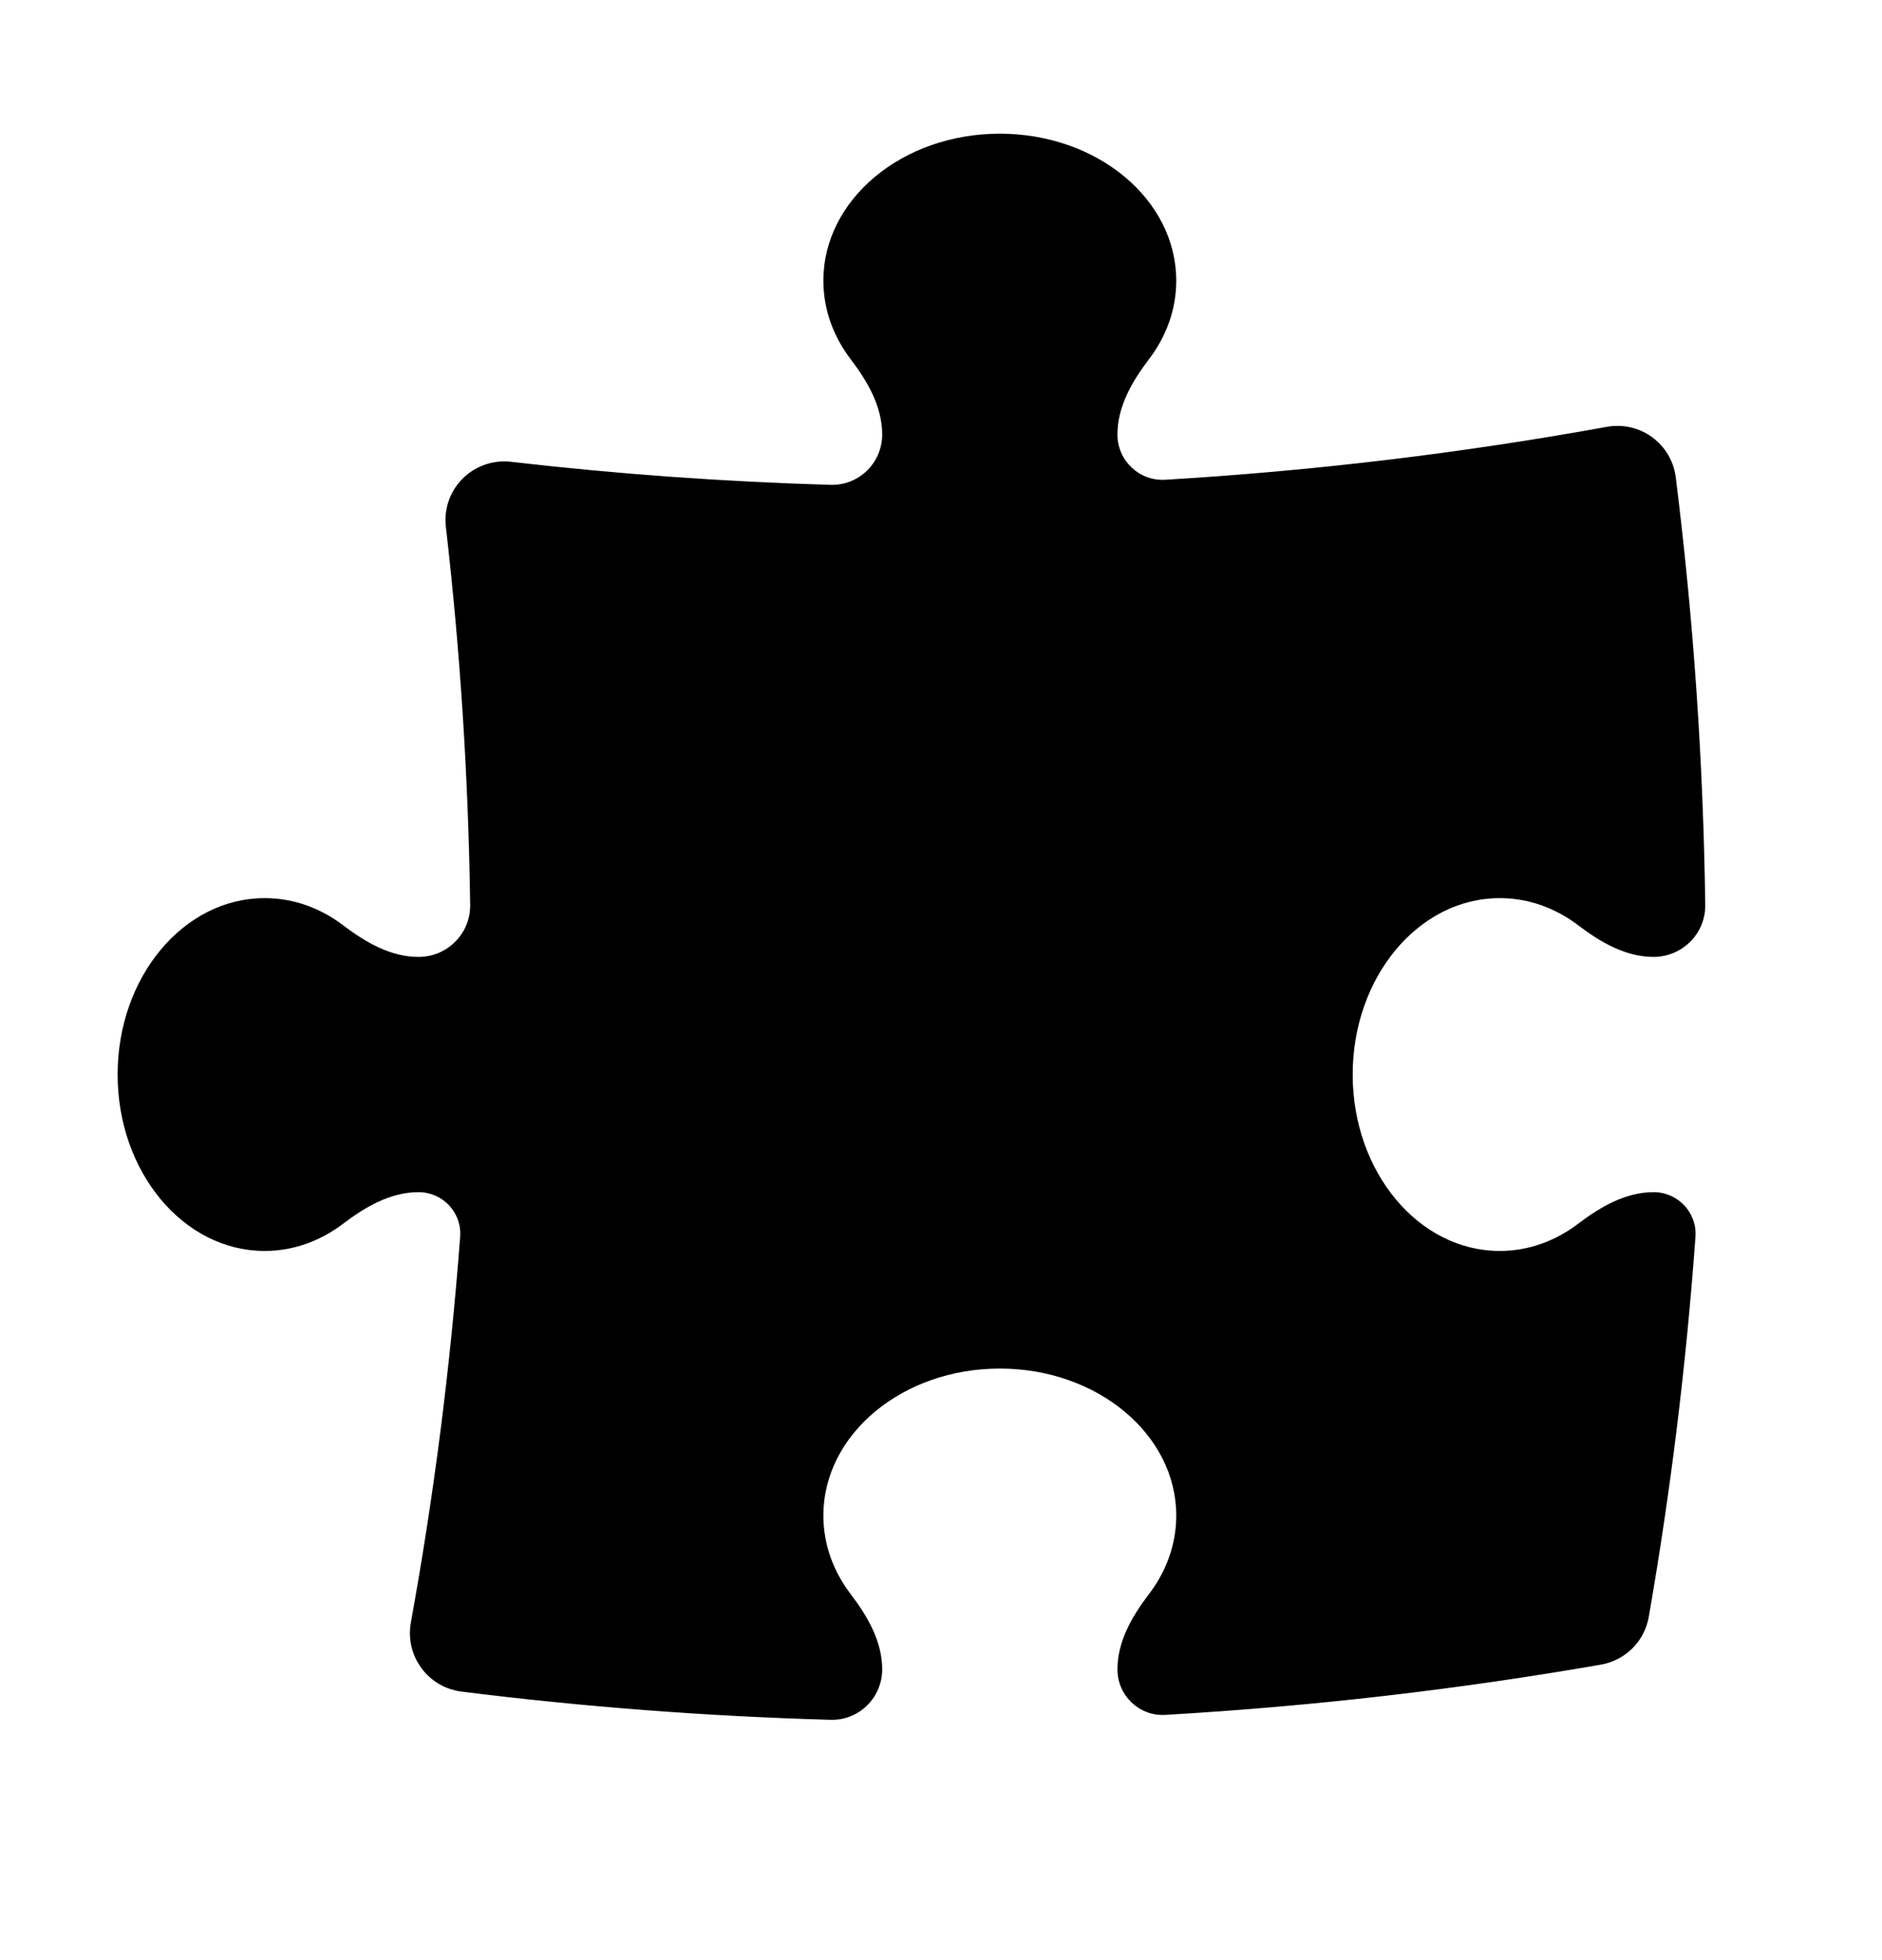 <svg width="24" height="25" viewBox="0 0 24 25" fill="none" xmlns="http://www.w3.org/2000/svg">
<path d="M11.25 5.542C11.25 5.186 11.064 4.865 10.849 4.583C10.628 4.293 10.5 3.949 10.5 3.58C10.5 2.544 11.507 1.705 12.75 1.705C13.993 1.705 15 2.544 15 3.58C15 3.949 14.872 4.293 14.651 4.583C14.436 4.865 14.25 5.186 14.25 5.542C14.25 5.874 14.528 6.139 14.86 6.119C16.77 6.005 18.65 5.778 20.492 5.444C20.695 5.407 20.904 5.455 21.07 5.577C21.236 5.699 21.345 5.884 21.37 6.088C21.594 7.878 21.721 9.697 21.746 11.541C21.751 11.907 21.453 12.204 21.087 12.205C20.732 12.205 20.411 12.018 20.128 11.803C19.838 11.582 19.494 11.455 19.125 11.455C18.09 11.455 17.25 12.462 17.25 13.705C17.25 14.947 18.09 15.955 19.125 15.955C19.494 15.955 19.838 15.827 20.128 15.606C20.411 15.391 20.732 15.205 21.087 15.205C21.397 15.205 21.644 15.466 21.621 15.776C21.503 17.414 21.303 19.031 21.026 20.621C20.972 20.933 20.728 21.177 20.416 21.231C18.597 21.548 16.743 21.763 14.861 21.872C14.528 21.892 14.25 21.625 14.25 21.291C14.25 20.936 14.436 20.615 14.651 20.333C14.872 20.043 15 19.699 15 19.33C15 18.294 13.993 17.455 12.75 17.455C11.507 17.455 10.5 18.294 10.5 19.33C10.5 19.699 10.628 20.043 10.849 20.333C11.064 20.615 11.25 20.936 11.25 21.291C11.25 21.653 10.954 21.945 10.592 21.935C9.003 21.89 7.432 21.769 5.884 21.575C5.68 21.549 5.495 21.441 5.373 21.274C5.251 21.108 5.203 20.899 5.239 20.697C5.532 19.083 5.743 17.44 5.868 15.773C5.891 15.465 5.646 15.205 5.337 15.205C4.982 15.205 4.661 15.391 4.378 15.606C4.088 15.827 3.744 15.955 3.375 15.955C2.339 15.955 1.5 14.947 1.5 13.705C1.5 12.462 2.339 11.455 3.375 11.455C3.744 11.455 4.088 11.582 4.378 11.803C4.661 12.018 4.982 12.205 5.337 12.205C5.703 12.205 6.001 11.908 5.996 11.541C5.973 9.913 5.869 8.305 5.686 6.721C5.659 6.493 5.738 6.266 5.9 6.104C6.062 5.943 6.289 5.863 6.517 5.89C7.859 6.045 9.219 6.144 10.593 6.184C10.954 6.194 11.25 5.903 11.25 5.542Z" fill="black"/>
</svg>
